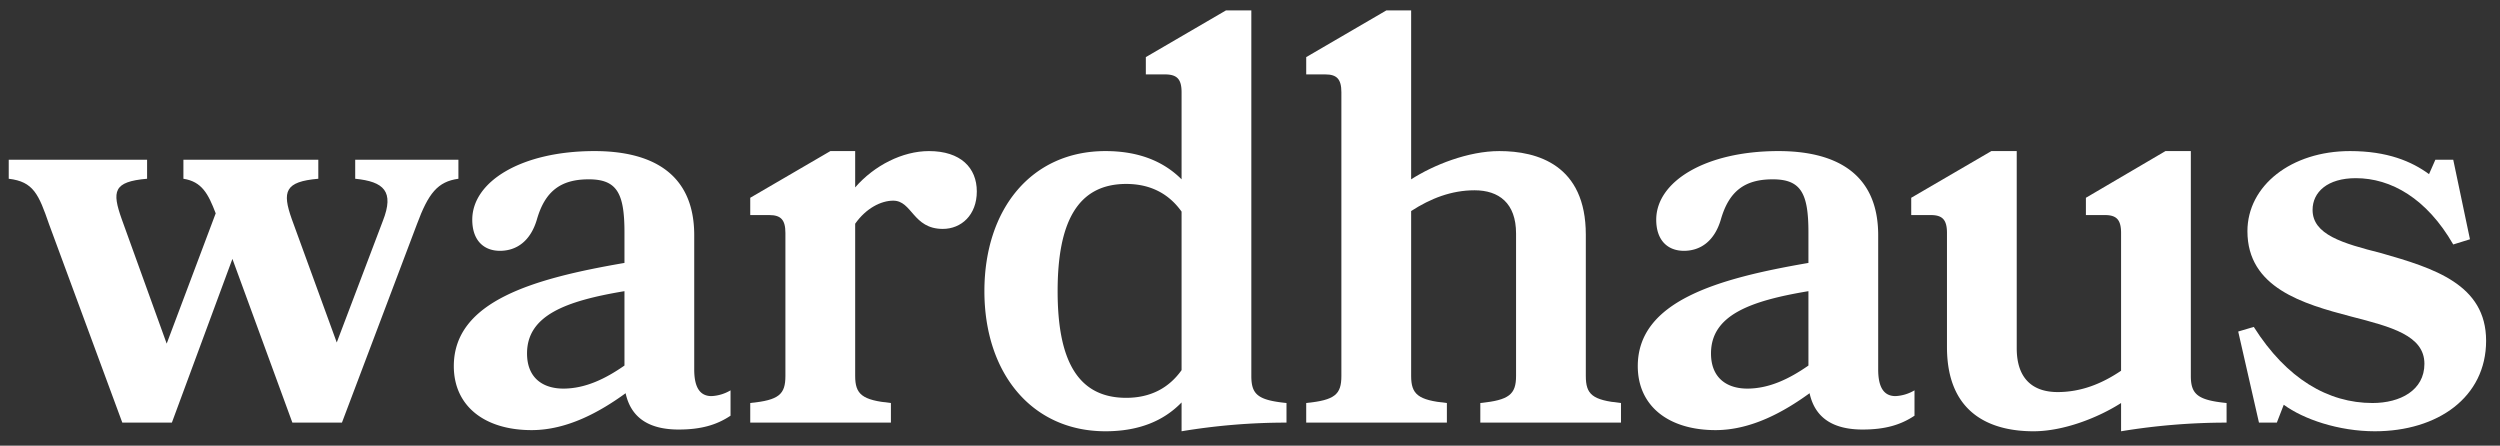 <svg id="Layer_1" data-name="Layer 1" xmlns="http://www.w3.org/2000/svg" viewBox="0 0 1080 192.54"><rect x="0" y="0" width="1080" height="192.54" fill="#333333" stroke="none"/><defs><style>.cls-1{fill:#fff;}</style></defs><path class="cls-1" d="M100.401,111.84,74.251,182.57H52.835L21.203,96.898C16.72,83.946,14.478,78.466,3.772,77.221V69H63.541v8.221C48.85,78.466,48.351,82.702,52.583,94.656L72.009,148.45,93.182,92.163c-3.239-8.468-5.979-13.698-13.949-14.942V69H137.51v8.221c-14.444,1.244-15.688,5.481-11.456,17.435l19.426,53.295,19.924-52.549c4.982-12.7.499-16.937-11.954-18.181V69h44.583v8.221c-8.967,1.244-12.952,6.226-17.934,19.677L147.721,182.57H126.305Z"/><path class="cls-1" d="M229.668,185.809c-20.423,0-33.622-10.463-33.622-27.647,0-28.141,34.619-37.854,73.722-44.579V100.384c0-16.937-3.239-22.916-15.441-22.916-12.206,0-18.931,5.233-22.417,17.435-2.74,9.214-8.716,13.45-15.939,13.45-6.973,0-11.955-4.483-11.955-13.45,0-16.438,21.169-29.637,52.8-29.637,23.163,0,43.087,8.468,43.087,36.362v58.03c0,7.718,2.489,11.456,7.471,11.456a17.793,17.793,0,0,0,8.217-2.489v10.957c-5.975,3.985-12.7,5.975-22.413,5.975-11.707,0-20.423-4.232-22.912-15.688C259.305,177.839,245.108,185.809,229.668,185.809Zm40.1-60.024c-25.405,4.236-42.09,10.463-42.09,26.901,0,10.706,6.973,15.189,15.688,15.189,9.466,0,18.181-4.232,26.402-9.96Z"/><path class="cls-1" d="M385.872,86.687c-5.233,0-11.707,3.235-16.438,9.96v65.752c0,7.97,2.988,10.459,15.441,11.703V182.57h-60.77v-8.468c12.453-1.244,15.193-3.733,15.193-11.703V100.632c0-5.728-1.994-7.722-6.976-7.722H324.105V85.438l34.619-20.172h10.71V80.959c8.217-9.466,20.423-15.692,31.879-15.692,13.698,0,20.67,7.224,20.67,17.435,0,10.207-6.725,16.187-14.695,16.187C394.336,98.888,394.089,86.687,385.872,86.687Z"/><path class="cls-1" d="M495,24.672l34.615-20.175h10.961V162.399c0,7.97,2.736,10.459,15.189,11.703V182.57a275.708,275.708,0,0,0-45.325,3.737V173.855c-7.722,7.97-18.433,12.453-32.876,12.453-31.879,0-52.302-25.158-52.302-60.523,0-35.612,20.423-60.519,52.302-60.519,14.444,0,25.154,4.484,32.876,12.202V39.862c0-5.728-1.994-7.718-7.224-7.718H495Zm15.441,66.745c-5.481-7.722-13.45-11.954-23.909-11.954-21.42,0-29.637,17.184-29.637,46.322s8.217,46.075,29.637,46.075c10.459,0,18.428-4.232,23.909-11.954Z"/><path class="cls-1" d="M639.497,182.57v-8.468c12.453-1.244,15.441-3.733,15.441-11.703v-61.52c0-13.199-7.471-18.676-17.93-18.676-9.964,0-18.927,3.486-27.395,8.963v71.233c0,7.97,2.988,10.459,15.441,11.703V182.57h-60.77v-8.468c12.453-1.244,15.194-3.733,15.194-11.703V39.862c0-5.728-1.994-7.718-6.976-7.718h-8.217V24.672L598.903,4.497h10.71V77.468c9.713-6.226,24.655-12.202,38.105-12.202,16.438,0,37.355,5.975,37.355,36.111v61.021c0,7.97,2.74,10.459,15.194,11.703V182.57Z"/><path class="cls-1" d="M741.141,185.809c-20.423,0-33.622-10.463-33.622-27.647,0-28.141,34.619-37.854,73.722-44.579V100.384c0-16.937-3.239-22.916-15.441-22.916-12.206,0-18.931,5.233-22.417,17.435-2.74,9.214-8.716,13.45-15.939,13.45-6.972,0-11.954-4.483-11.954-13.45,0-16.438,21.169-29.637,52.8-29.637,23.163,0,43.087,8.468,43.087,36.362v58.03c0,7.718,2.489,11.456,7.471,11.456a17.794,17.794,0,0,0,8.217-2.489v10.957c-5.975,3.985-12.7,5.975-22.413,5.975-11.707,0-20.423-4.232-22.912-15.688C770.778,177.839,756.582,185.809,741.141,185.809Zm40.1-60.024c-25.405,4.236-42.09,10.463-42.09,26.901,0,10.706,6.972,15.189,15.688,15.189,9.466,0,18.181-4.232,26.402-9.96Z"/><path class="cls-1" d="M901.11,85.438l34.372-20.172H946.44v97.132c0,7.97,2.988,10.459,15.441,11.703V182.57a280.97,280.97,0,0,0-45.576,3.737V174.102c-9.713,6.226-24.659,12.206-37.858,12.206-16.685,0-37.355-6.226-37.355-36.362V100.632c0-5.728-1.994-7.722-6.976-7.722H825.65V85.438l34.615-20.172h10.961v85.178c0,13.446,7.22,18.927,17.683,18.927,9.96,0,18.927-3.486,27.395-9.214V100.632c0-5.728-1.994-7.722-6.973-7.722H901.11Z"/><path class="cls-1" d="M1074,147.205c0,24.408-20.921,39.102-48.065,39.102-15.692,0-30.886-5.233-39.35-11.46l-2.992,7.722h-7.718l-8.967-39.35,6.725-1.994c14.196,22.417,32.126,32.876,51.304,32.876,11.954,0,22.413-5.477,22.413-16.937,0-12.202-14.196-15.939-31.627-20.419-20.921-5.481-44.831-12.453-44.831-36.861,0-19.677,18.927-34.619,44.332-34.619,16.187,0,26.649,4.484,34.12,9.96l2.74-6.227h7.718l7.224,34.372-7.224,2.242c-11.456-19.924-26.897-28.644-42.09-28.644-12.202,0-18.676,5.979-18.676,13.702,0,10.706,12.948,14.444,29.637,18.676C1051.335,115.825,1074,122.797,1074,147.205Z"/></svg>